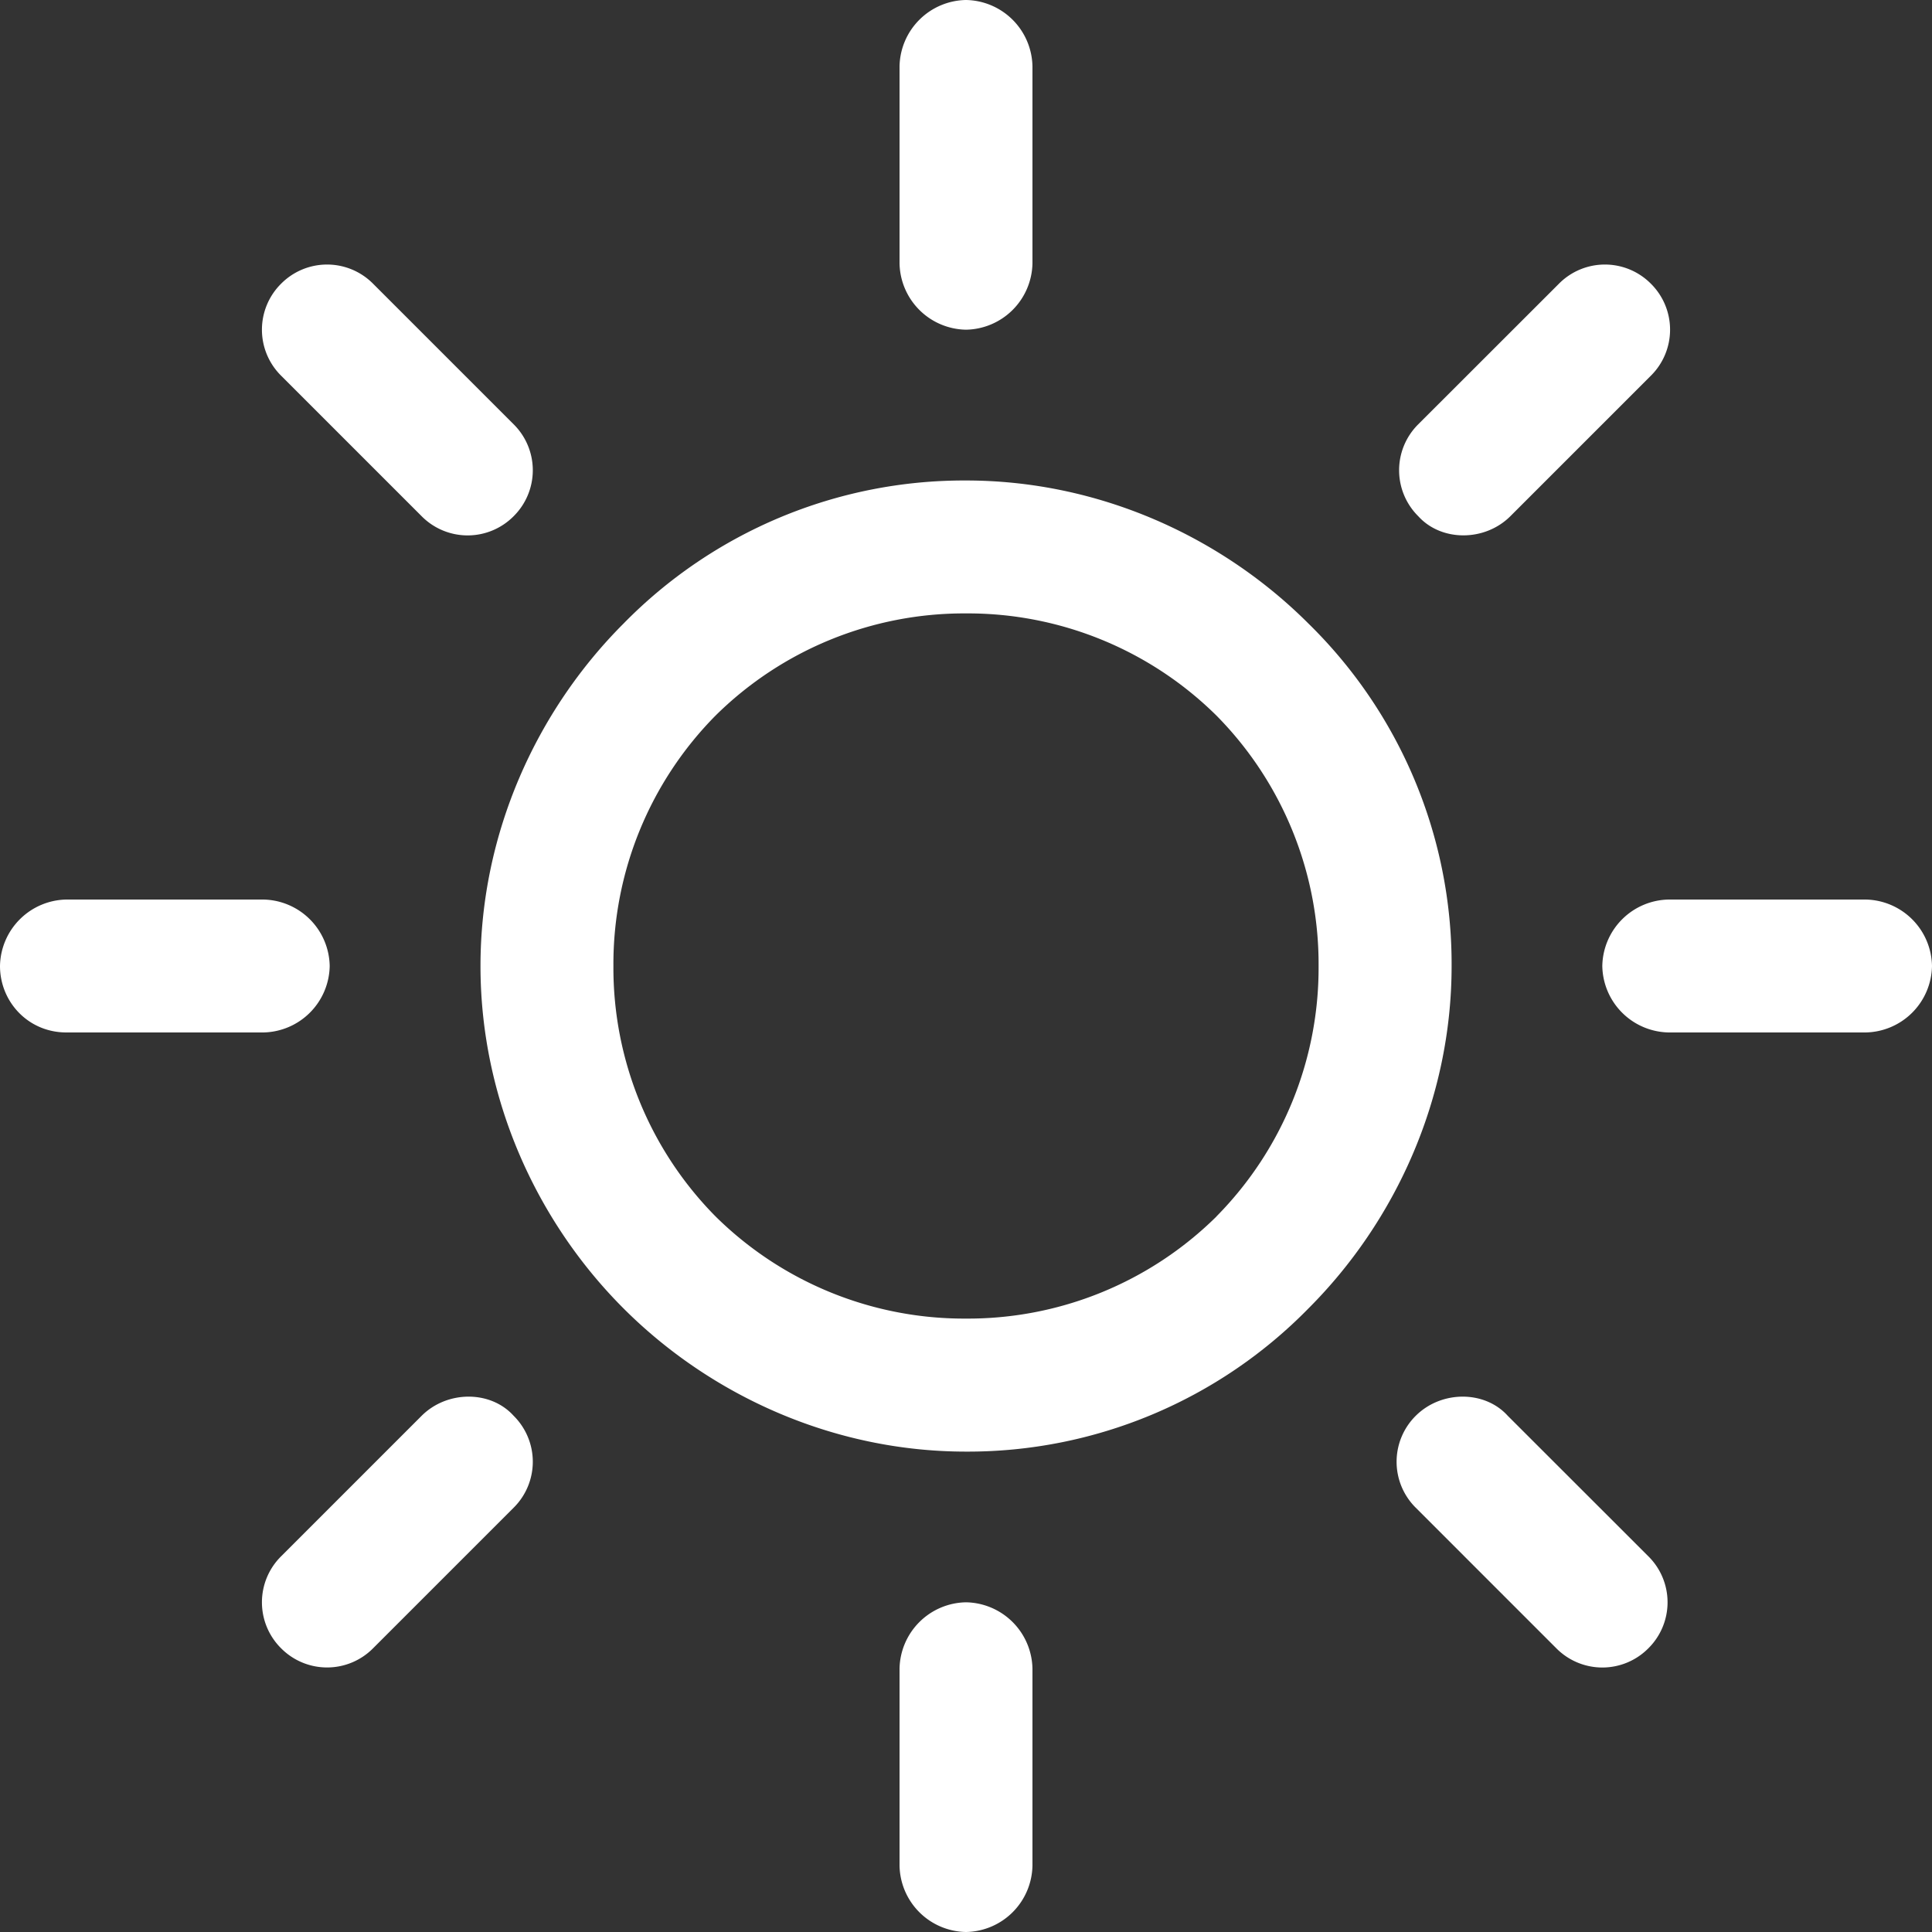 <svg width="20" height="20" fill="none" xmlns="http://www.w3.org/2000/svg"><rect width="100%" height="100%" fill="#333333" stroke="none"/><g fill="#fff"><path d="M13.545 6.455c-.9-.9-2.17-1.481-3.545-1.481a4.934 4.934 0 0 0-3.545 1.481c-.9.9-1.481 2.17-1.481 3.545 0 1.376.582 2.646 1.481 3.545.9.9 2.17 1.482 3.545 1.482a4.934 4.934 0 0 0 3.545-1.482c.9-.9 1.482-2.17 1.482-3.545a4.934 4.934 0 0 0-1.482-3.545Zm-.952 6.138A3.66 3.66 0 0 1 10 13.65a3.66 3.66 0 0 1-2.593-1.058A3.66 3.66 0 0 1 6.35 10a3.66 3.66 0 0 1 1.058-2.593A3.66 3.66 0 0 1 10 6.35a3.66 3.66 0 0 1 2.593 1.058A3.66 3.66 0 0 1 13.65 10a3.66 3.66 0 0 1-1.058 2.593ZM19.312 9.312h-2.037a.7.7 0 0 0-.688.688.7.7 0 0 0 .688.688h2.037A.7.7 0 0 0 20 10a.7.7 0 0 0-.688-.688ZM10 16.587a.7.7 0 0 0-.688.688v2.037A.7.7 0 0 0 10 20a.7.7 0 0 0 .688-.688v-2.037a.7.7 0 0 0-.688-.688ZM17.064 16.111l-1.456-1.455c-.238-.264-.687-.264-.952 0a.67.67 0 0 0 0 .952l1.455 1.455a.67.67 0 0 0 .953 0 .67.67 0 0 0 0-.952ZM10 0a.7.7 0 0 0-.688.688v2.037a.7.7 0 0 0 .688.688.7.7 0 0 0 .688-.688V.688A.7.7 0 0 0 10 0ZM17.09 2.937a.67.67 0 0 0-.952 0l-1.456 1.455a.67.67 0 0 0 0 .952c.239.264.688.264.953 0l1.455-1.455a.67.67 0 0 0 0-.952ZM2.725 9.312H.688A.7.7 0 0 0 0 10c0 .37.291.688.688.688h2.037A.7.7 0 0 0 3.413 10a.7.7 0 0 0-.688-.688ZM5.317 14.656c-.238-.264-.687-.264-.952 0L2.91 16.111a.67.67 0 0 0 0 .952.67.67 0 0 0 .952 0l1.455-1.455a.67.67 0 0 0 0-.952ZM5.317 4.392 3.862 2.937a.67.67 0 0 0-.952 0 .67.67 0 0 0 0 .952l1.455 1.455a.67.67 0 0 0 .952 0 .67.67 0 0 0 0-.952Z"/></g></svg>